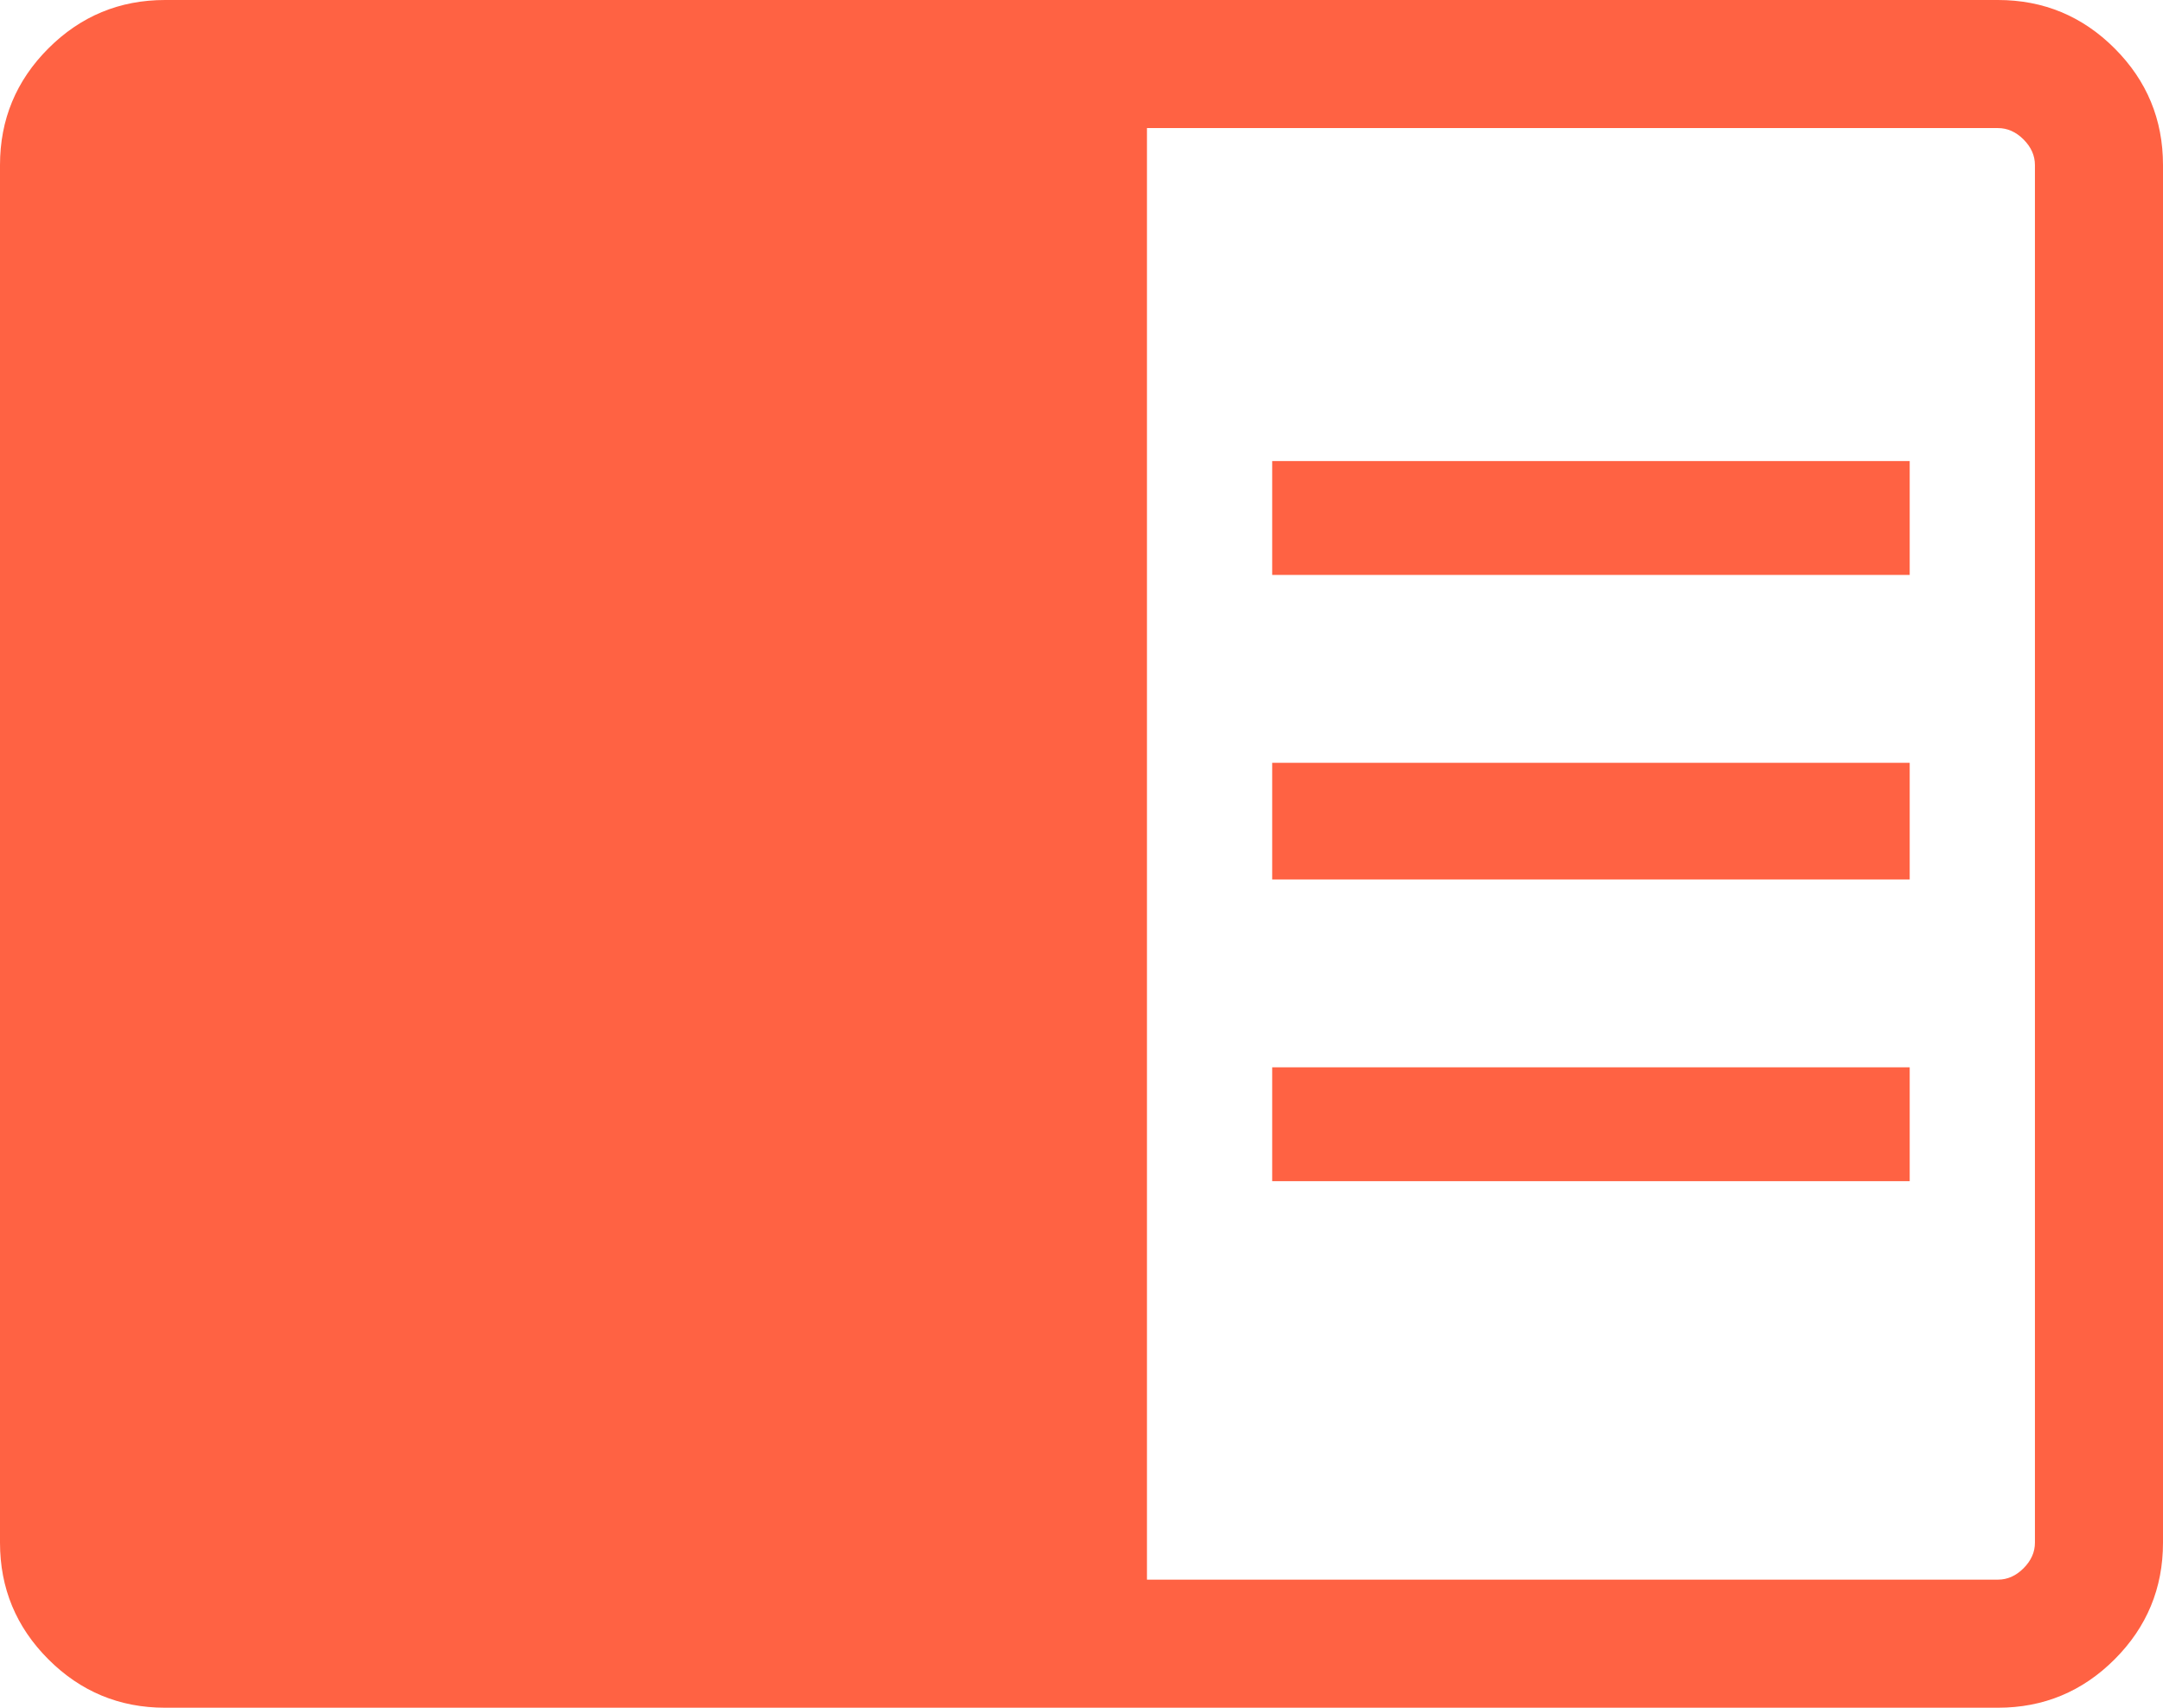 <svg width="19" height="15" viewBox="0 0 19 15" fill="none" xmlns="http://www.w3.org/2000/svg">
<path d="M1.45 15C1.05 15 0.708 14.858 0.425 14.575C0.142 14.292 0 13.95 0 13.55V1.45C0 1.05 0.142 0.708 0.425 0.425C0.708 0.142 1.05 0 1.45 0H17.55C17.95 0 18.292 0.142 18.575 0.425C18.858 0.708 19 1.05 19 1.45V13.55C19 13.95 18.858 14.292 18.575 14.575C18.292 14.858 17.95 15 17.55 15H1.45ZM10.075 13.875H17.55C17.633 13.875 17.708 13.842 17.775 13.775C17.842 13.708 17.875 13.633 17.875 13.55V1.45C17.875 1.367 17.842 1.292 17.775 1.225C17.708 1.158 17.633 1.125 17.55 1.125H10.075V13.875ZM11.175 10.375H16.775V9.375H11.175V10.375ZM11.175 7.725H16.775V6.7H11.175V7.725ZM11.175 5.05H16.775V4.05H11.175V5.05Z" fill="#ff6243"/>
</svg>
